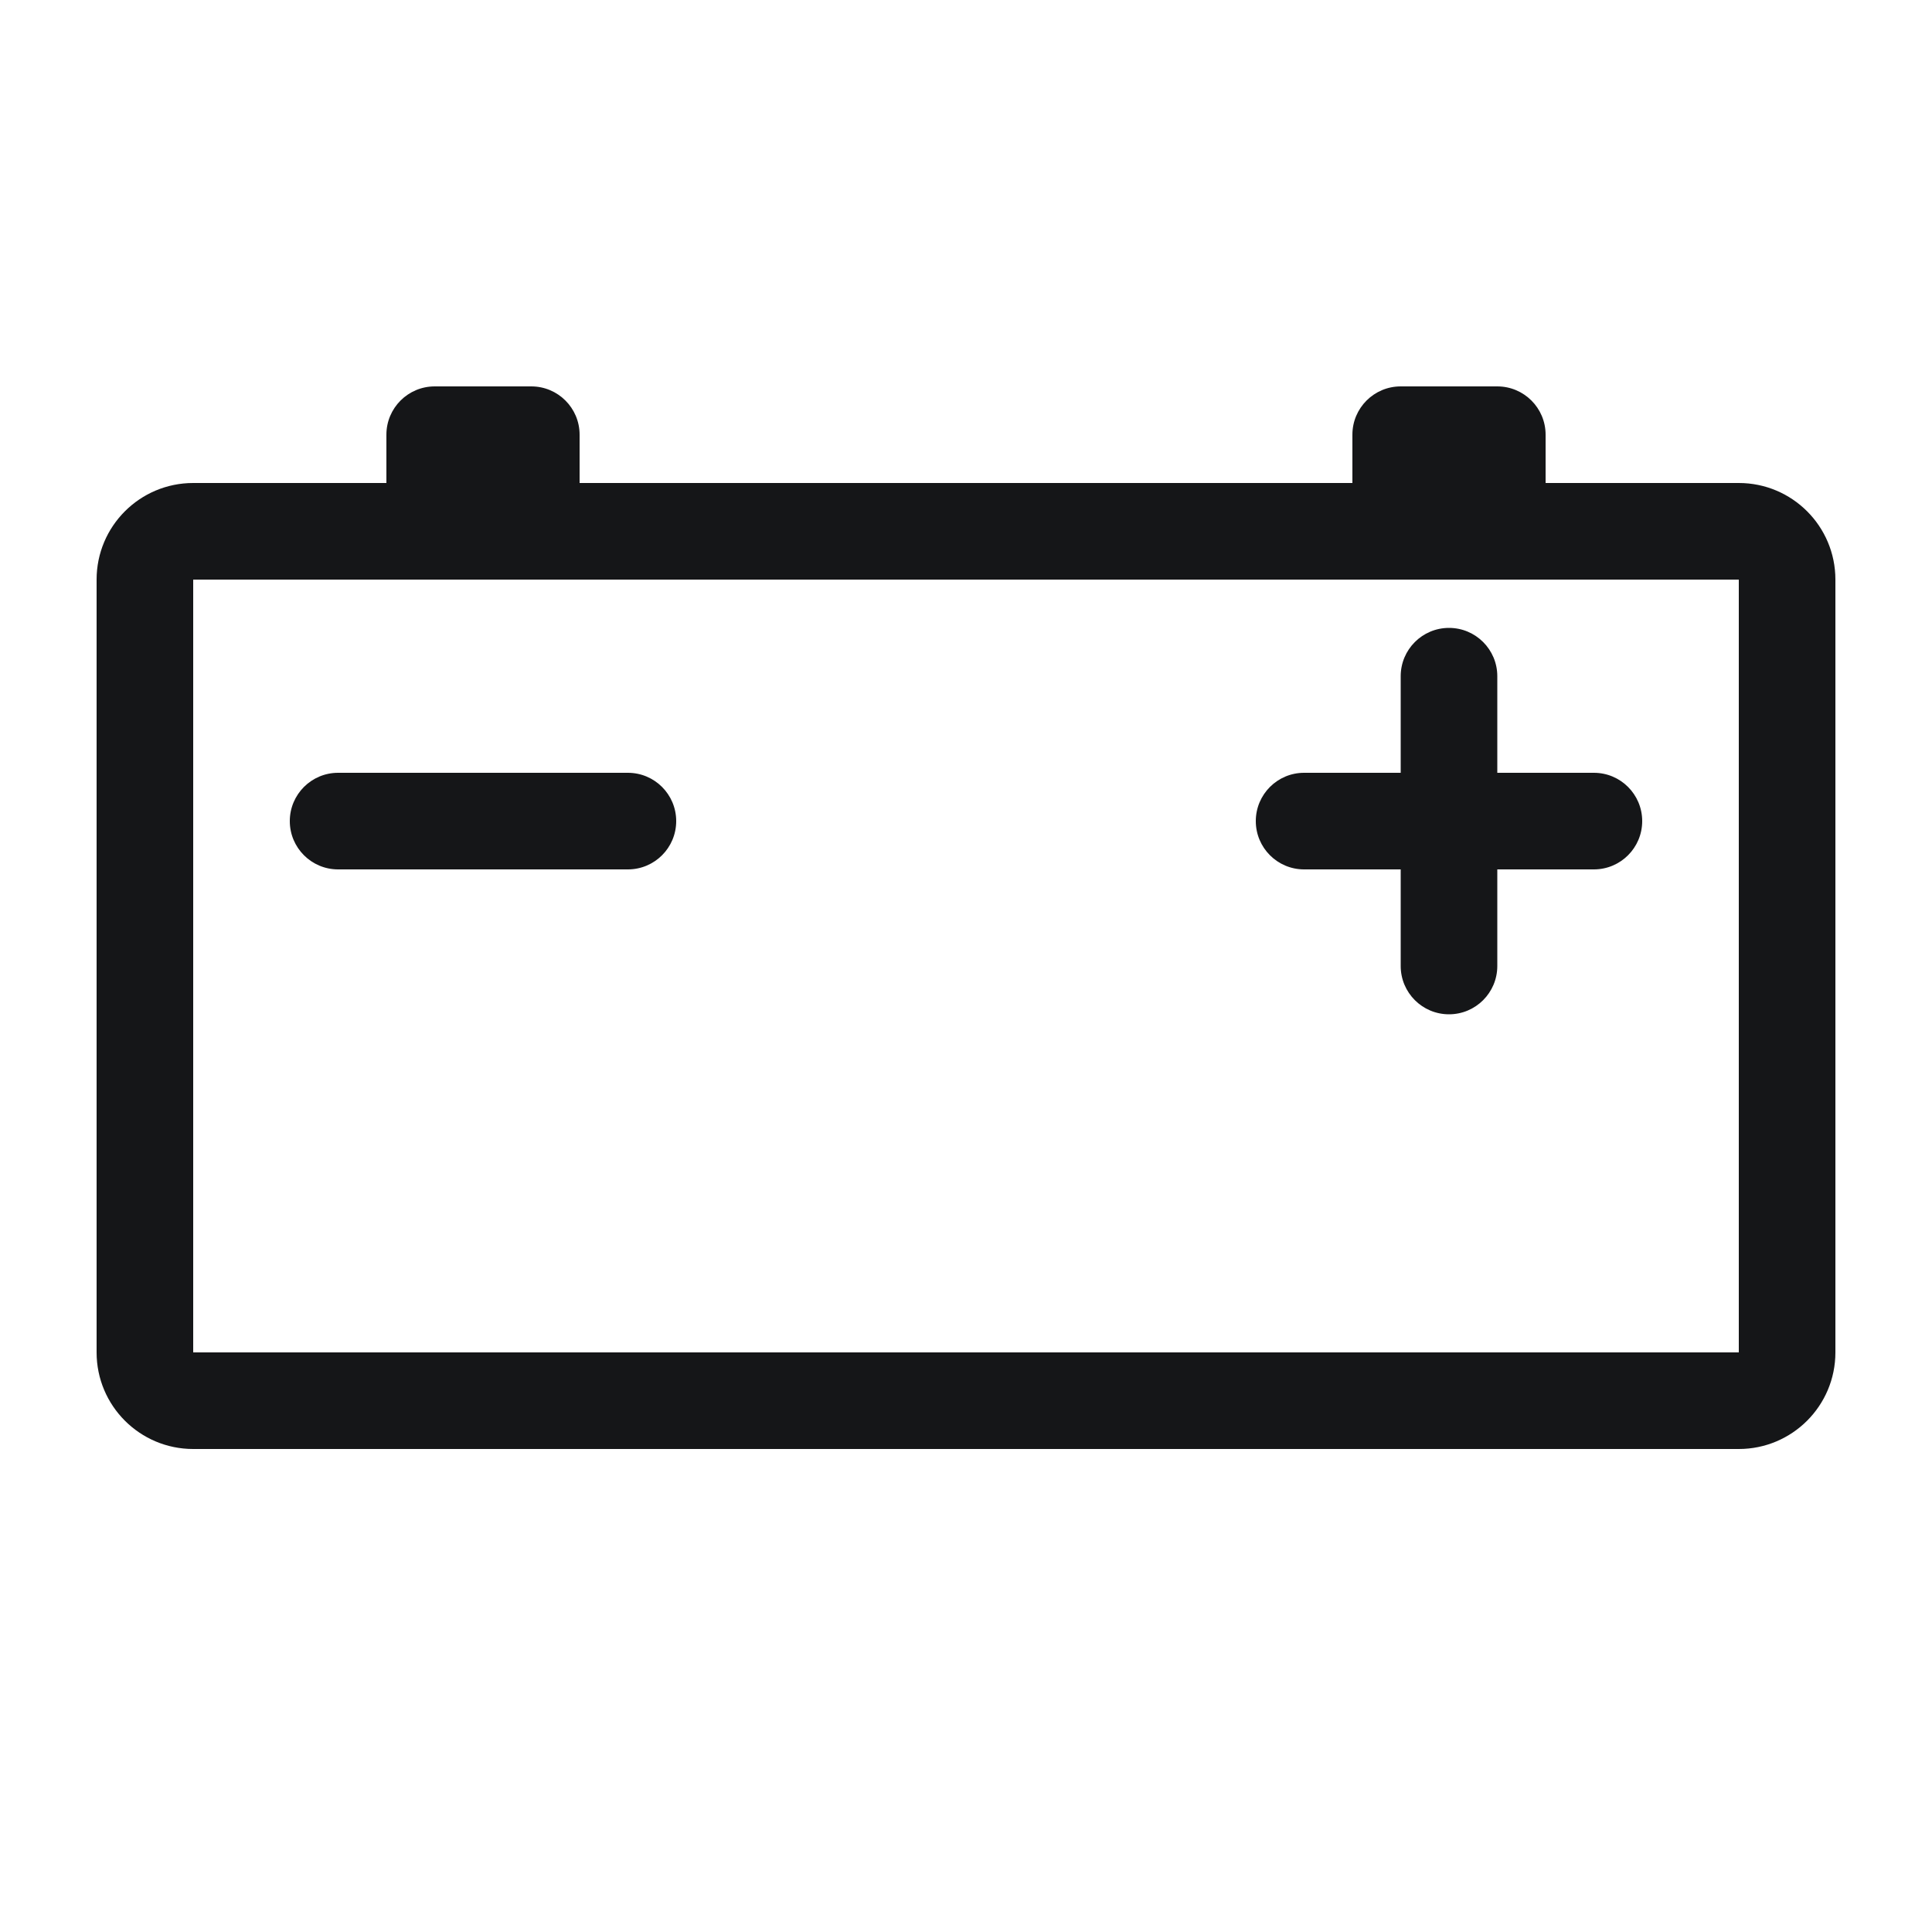 <svg width="94" height="94" viewBox="0 0 94 94" fill="none" xmlns="http://www.w3.org/2000/svg">
<path d="M16.45 37.6C15.152 37.6 14.1 38.652 14.1 39.95C14.1 41.248 15.152 42.3 16.45 42.3H30.55C31.848 42.3 32.9 41.248 32.9 39.95C32.9 38.652 31.848 37.6 30.55 37.6H16.45Z" fill="#151618"/>
<path d="M61.1 39.95C61.1 38.652 62.152 37.6 63.45 37.6H68.15V32.9C68.15 31.602 69.202 30.55 70.5 30.55C71.798 30.55 72.85 31.602 72.85 32.9V37.6H77.55C78.848 37.6 79.9 38.652 79.9 39.95C79.9 41.248 78.848 42.3 77.55 42.3H72.85V47C72.85 48.298 71.798 49.35 70.5 49.35C69.202 49.35 68.15 48.298 68.15 47V42.3H63.45C62.152 42.3 61.1 41.248 61.1 39.95Z" fill="#151618"/>
<path fill-rule="evenodd" clip-rule="evenodd" d="M18.8 21.15V23.5H9.4C6.804 23.5 4.7 25.604 4.7 28.2V65.8C4.7 68.396 6.804 70.5 9.4 70.5H84.6C87.196 70.5 89.3 68.396 89.3 65.8V28.2C89.3 25.604 87.196 23.5 84.6 23.5H75.2V21.15C75.2 19.852 74.148 18.8 72.85 18.8H68.15C66.852 18.8 65.8 19.852 65.8 21.15V23.5H28.2V21.15C28.2 19.852 27.148 18.8 25.85 18.8H21.15C19.852 18.8 18.8 19.852 18.8 21.15ZM9.4 65.8V28.2H84.6V65.8H9.4Z" fill="#151618"/>
</svg>
